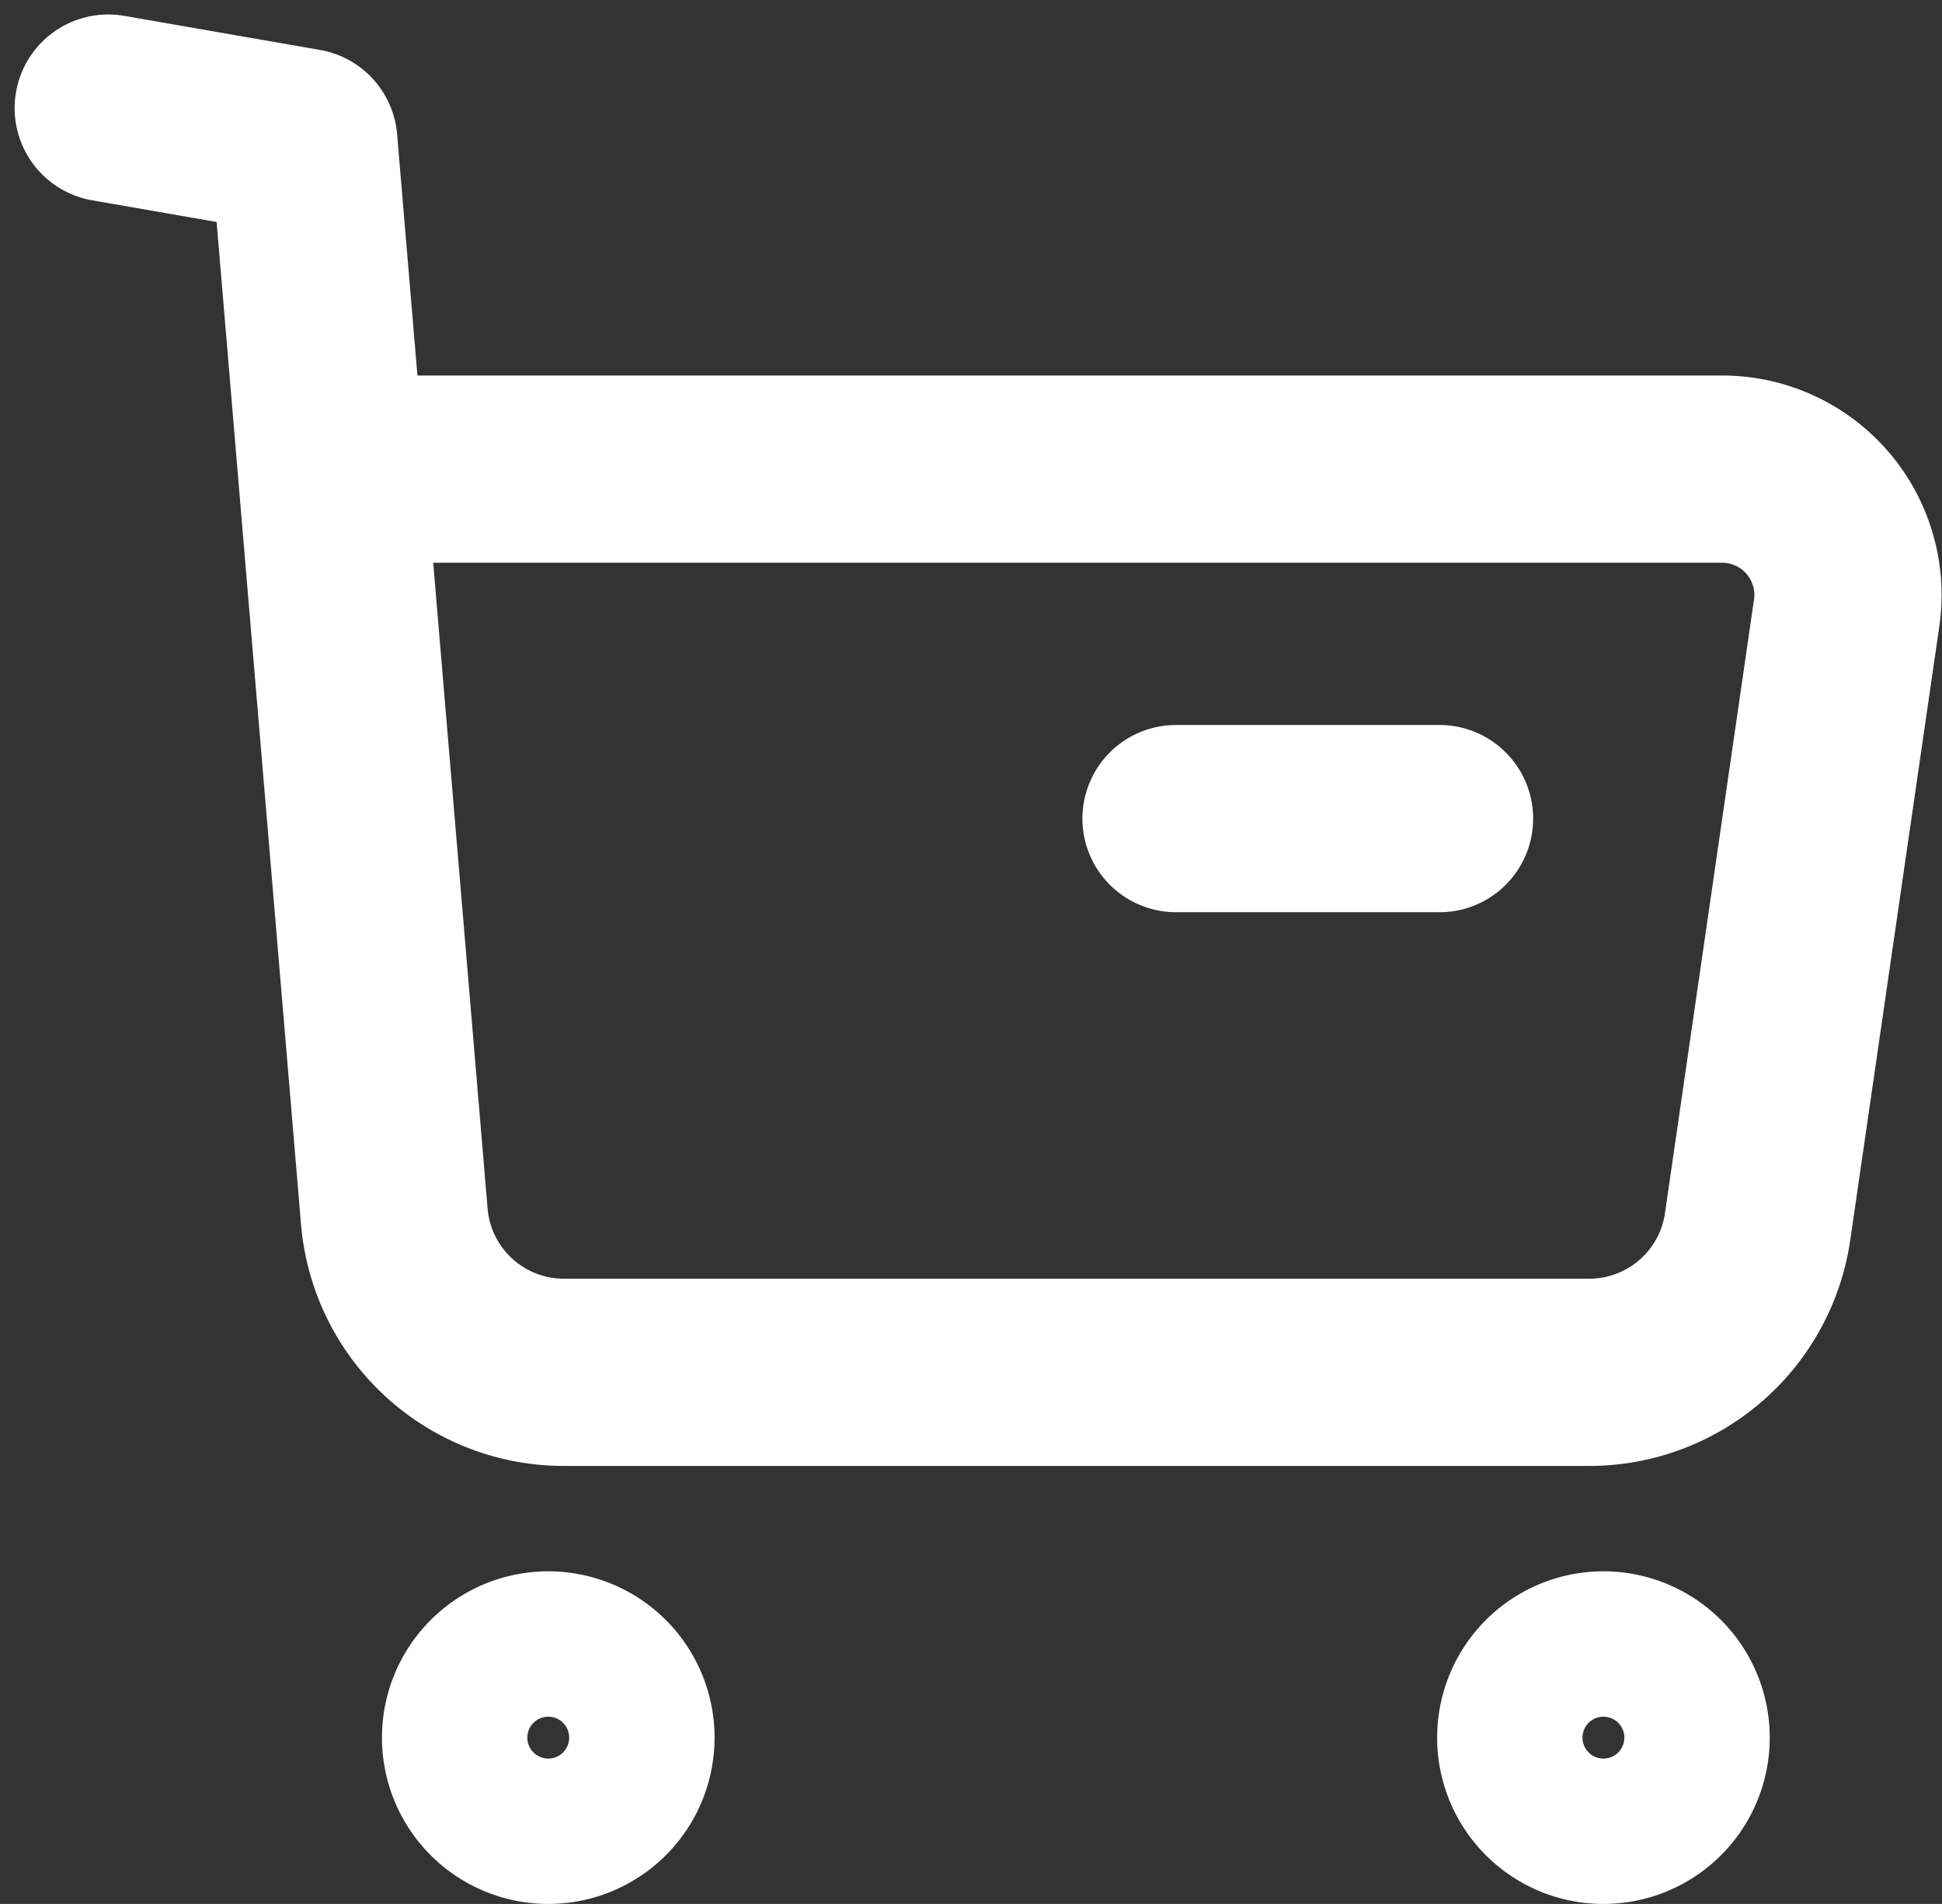 <svg xmlns="http://www.w3.org/2000/svg" width="11.409" height="11.185" viewBox="0 0 11.409 11.185">
  <rect x="0" y="0" width="11.409" height="11.185" fill="#333333" stroke="none"/>
  <g id="Buy" transform="translate(-2.114 -2.615)">
    <path id="Path_178" data-name="Path 178" d="M7.085,19.82a.427.427,0,1,1-.426.427A.427.427,0,0,1,7.085,19.82Z" transform="translate(-1.751 -7.424)" fill="none" stroke="#fff" stroke-linecap="round" stroke-linejoin="round" stroke-width="1.1" fill-rule="evenodd"/>
    <path id="Path_179" data-name="Path 179" d="M18.337,19.82a.427.427,0,1,1-.427.427A.427.427,0,0,1,18.337,19.82Z" transform="translate(-6.803 -7.424)" fill="none" stroke="#fff" stroke-linecap="round" stroke-linejoin="round" stroke-width="1.1" fill-rule="evenodd"/>
    <path id="Path_180" data-name="Path 180" d="M2.75,3.25l1.149.2.532,6.317a1,1,0,0,0,.993.91h6.029a1,1,0,0,0,.986-.851l.524-3.611a.739.739,0,0,0-.733-.844H4.084" transform="translate(0 0)" fill="none" stroke="#fff" stroke-linecap="round" stroke-linejoin="round" stroke-width="1.1"/>
    <path id="Path_181" data-name="Path 181" d="M14.125,10.8h1.548" transform="translate(-5.102 -3.376)" fill="none" stroke="#fff" stroke-linecap="round" stroke-linejoin="round" stroke-width="1.1"/>
  </g>
</svg>
